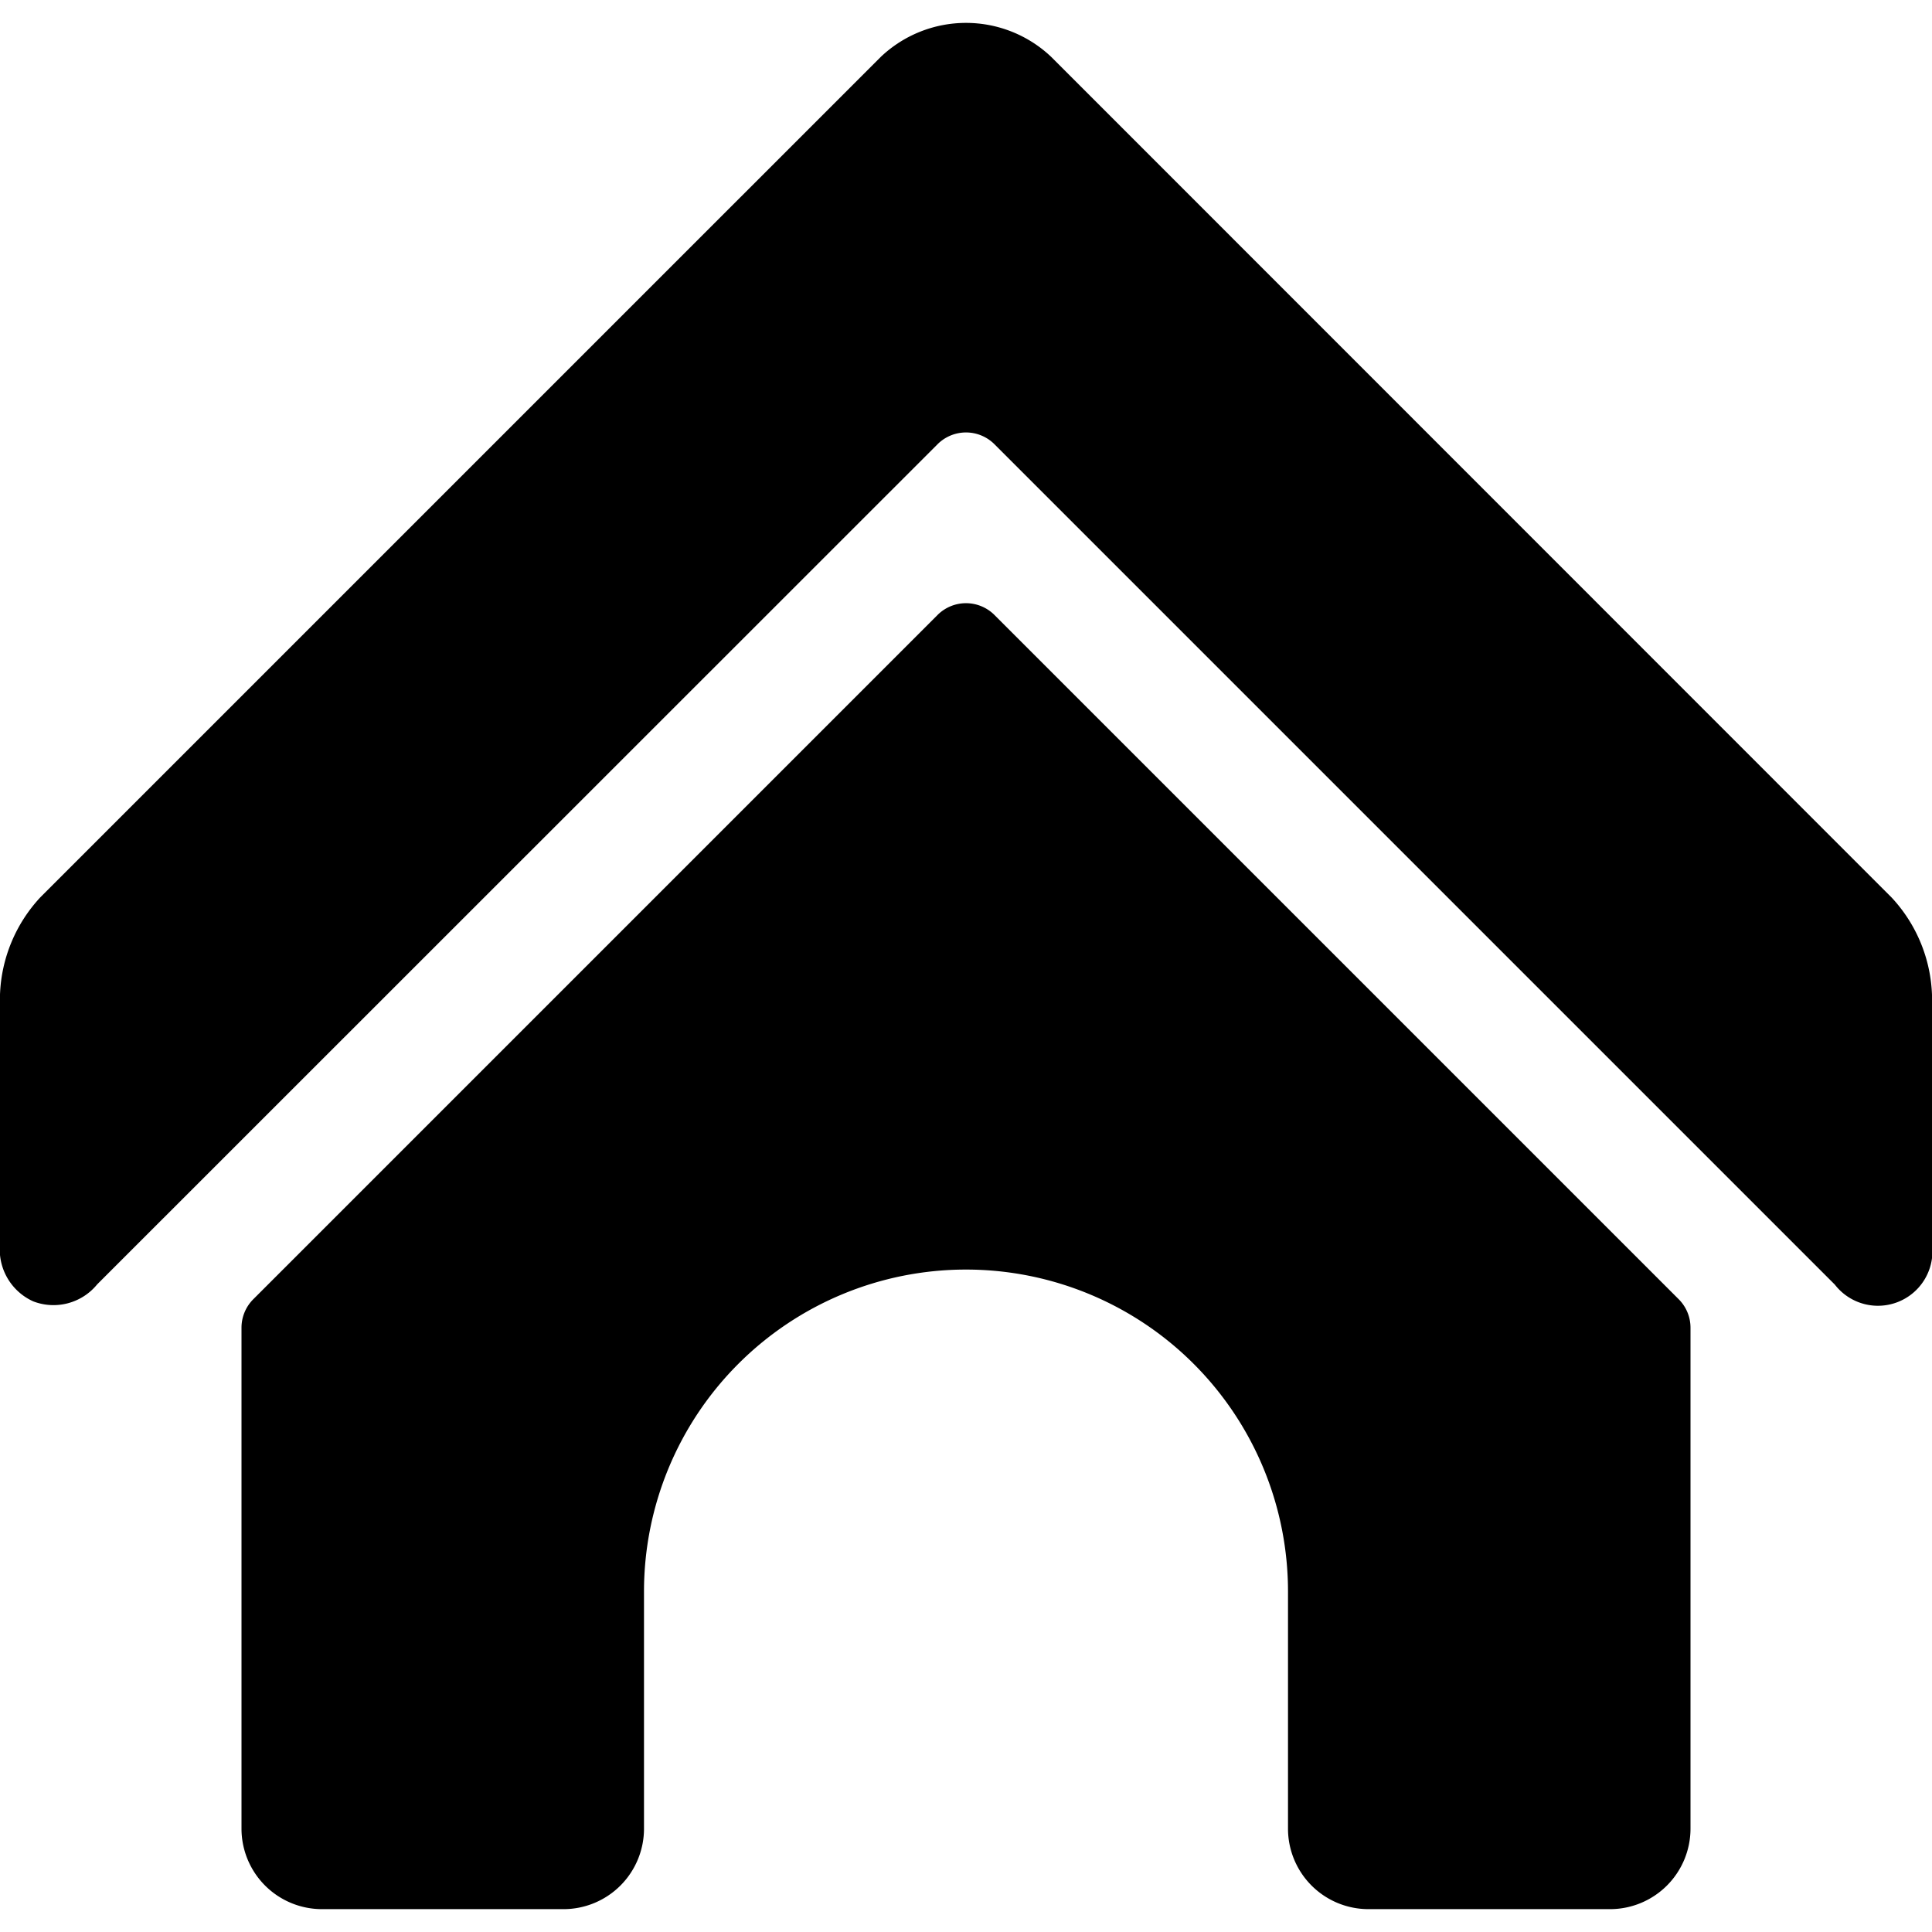 <svg id="Bold" xmlns="http://www.w3.org/2000/svg" viewBox="0 0 24 24"><title>dog-house-2</title><path d="M12.354,7.64a.5.5,0,0,0-.708,0l-8.5,8.5A.5.5,0,0,0,3,16.493v6.223a1,1,0,0,0,1,1H7a1,1,0,0,0,1-1V19.771a4,4,0,0,1,8,0v2.945a1,1,0,0,0,1,1h3a1,1,0,0,0,1-1V16.493a.5.5,0,0,0-.146-.353Z"/><path d="M13.061.709a1.538,1.538,0,0,0-2.122,0L.5,11.148A1.872,1.872,0,0,0,0,12.355v3.1a.706.706,0,0,0,.413.711.7.7,0,0,0,.794-.211L11.646,5.519a.5.5,0,0,1,.708,0L22.793,15.958a.677.677,0,0,0,1.207-.5v-3.1a1.872,1.872,0,0,0-.5-1.207Z"/></svg>